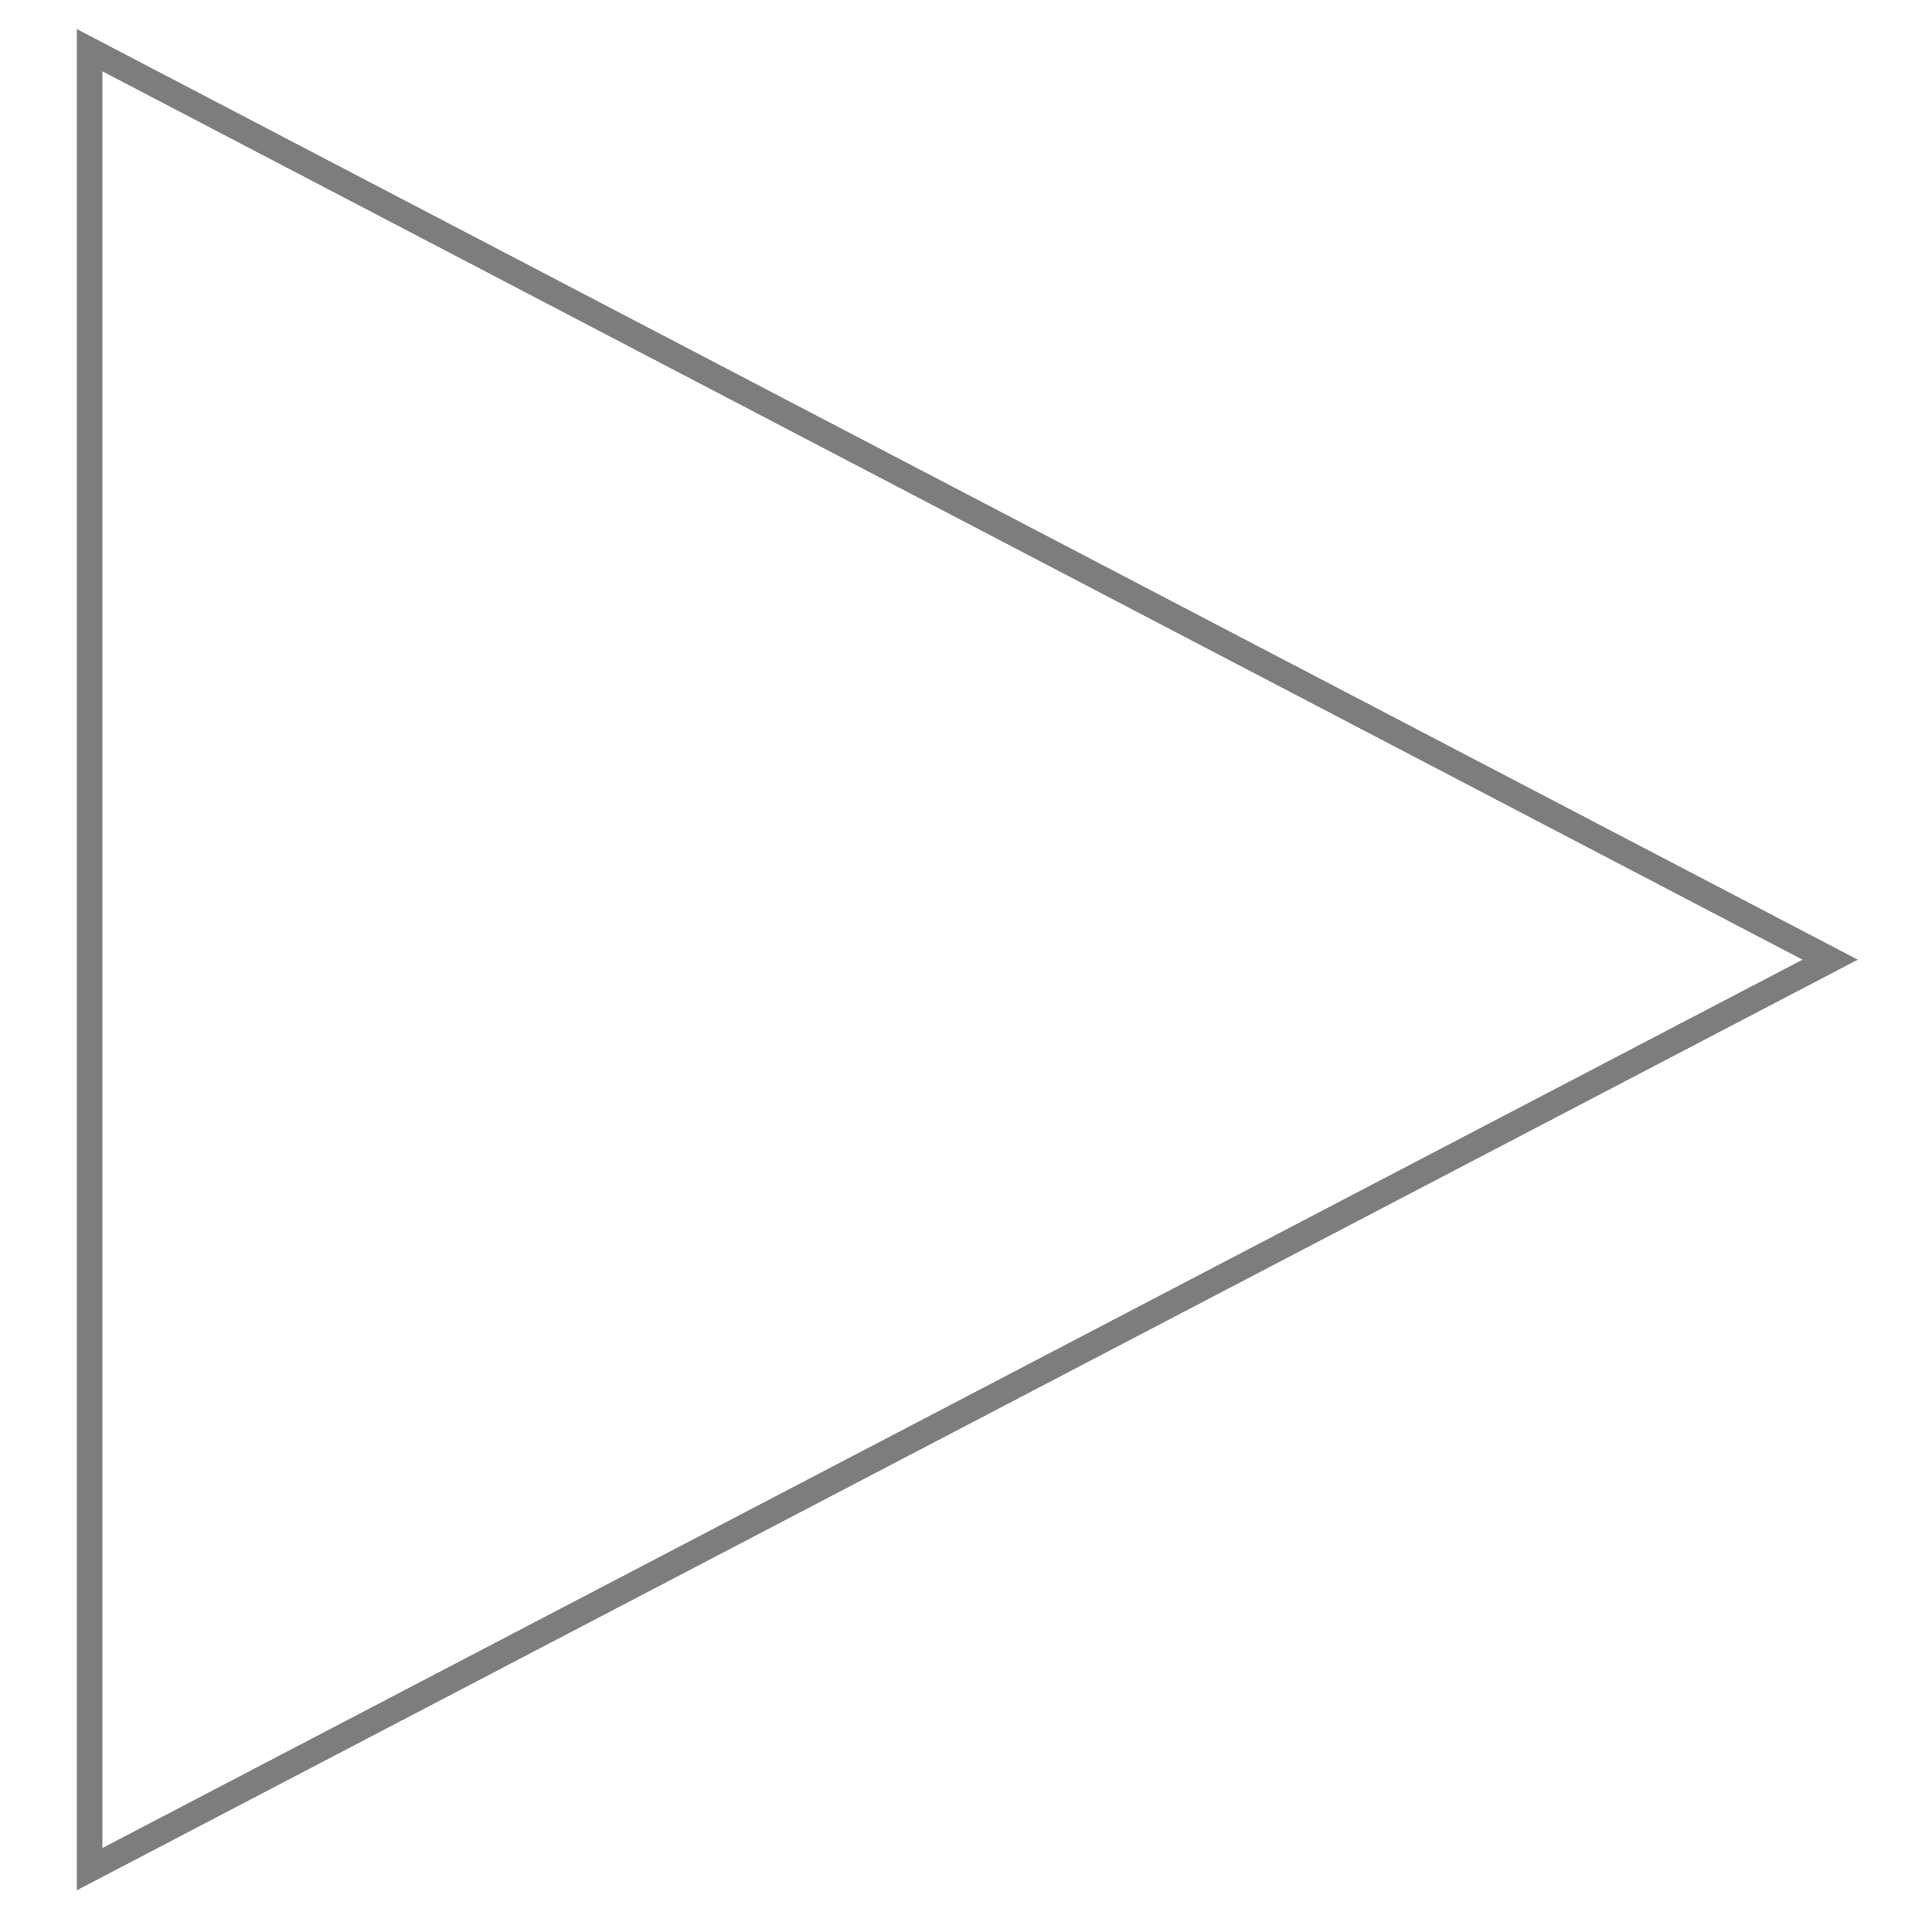 <?xml version="1.0" encoding="UTF-8" standalone="no"?>
<!DOCTYPE svg PUBLIC "-//W3C//DTD SVG 1.1//EN" "http://www.w3.org/Graphics/SVG/1.1/DTD/svg11.dtd">
<svg width="100%" height="100%" viewBox="0 0 151 150" version="1.1" xmlns="http://www.w3.org/2000/svg" xmlns:xlink="http://www.w3.org/1999/xlink" xml:space="preserve" xmlns:serif="http://www.serif.com/" style="fill-rule:evenodd;clip-rule:evenodd;stroke-linejoin:round;stroke-miterlimit:2;">
    <rect id="right" x="0.602" y="0" width="150" height="150" style="fill:none;"/>
    <g>
        <path d="M145.199,75L6.005,147.727L6.005,2.273L145.199,75ZM140.881,75L8.005,5.574L8.005,144.426L140.881,75Z" style="fill:rgb(125,125,125);"/>
    </g>
</svg>
